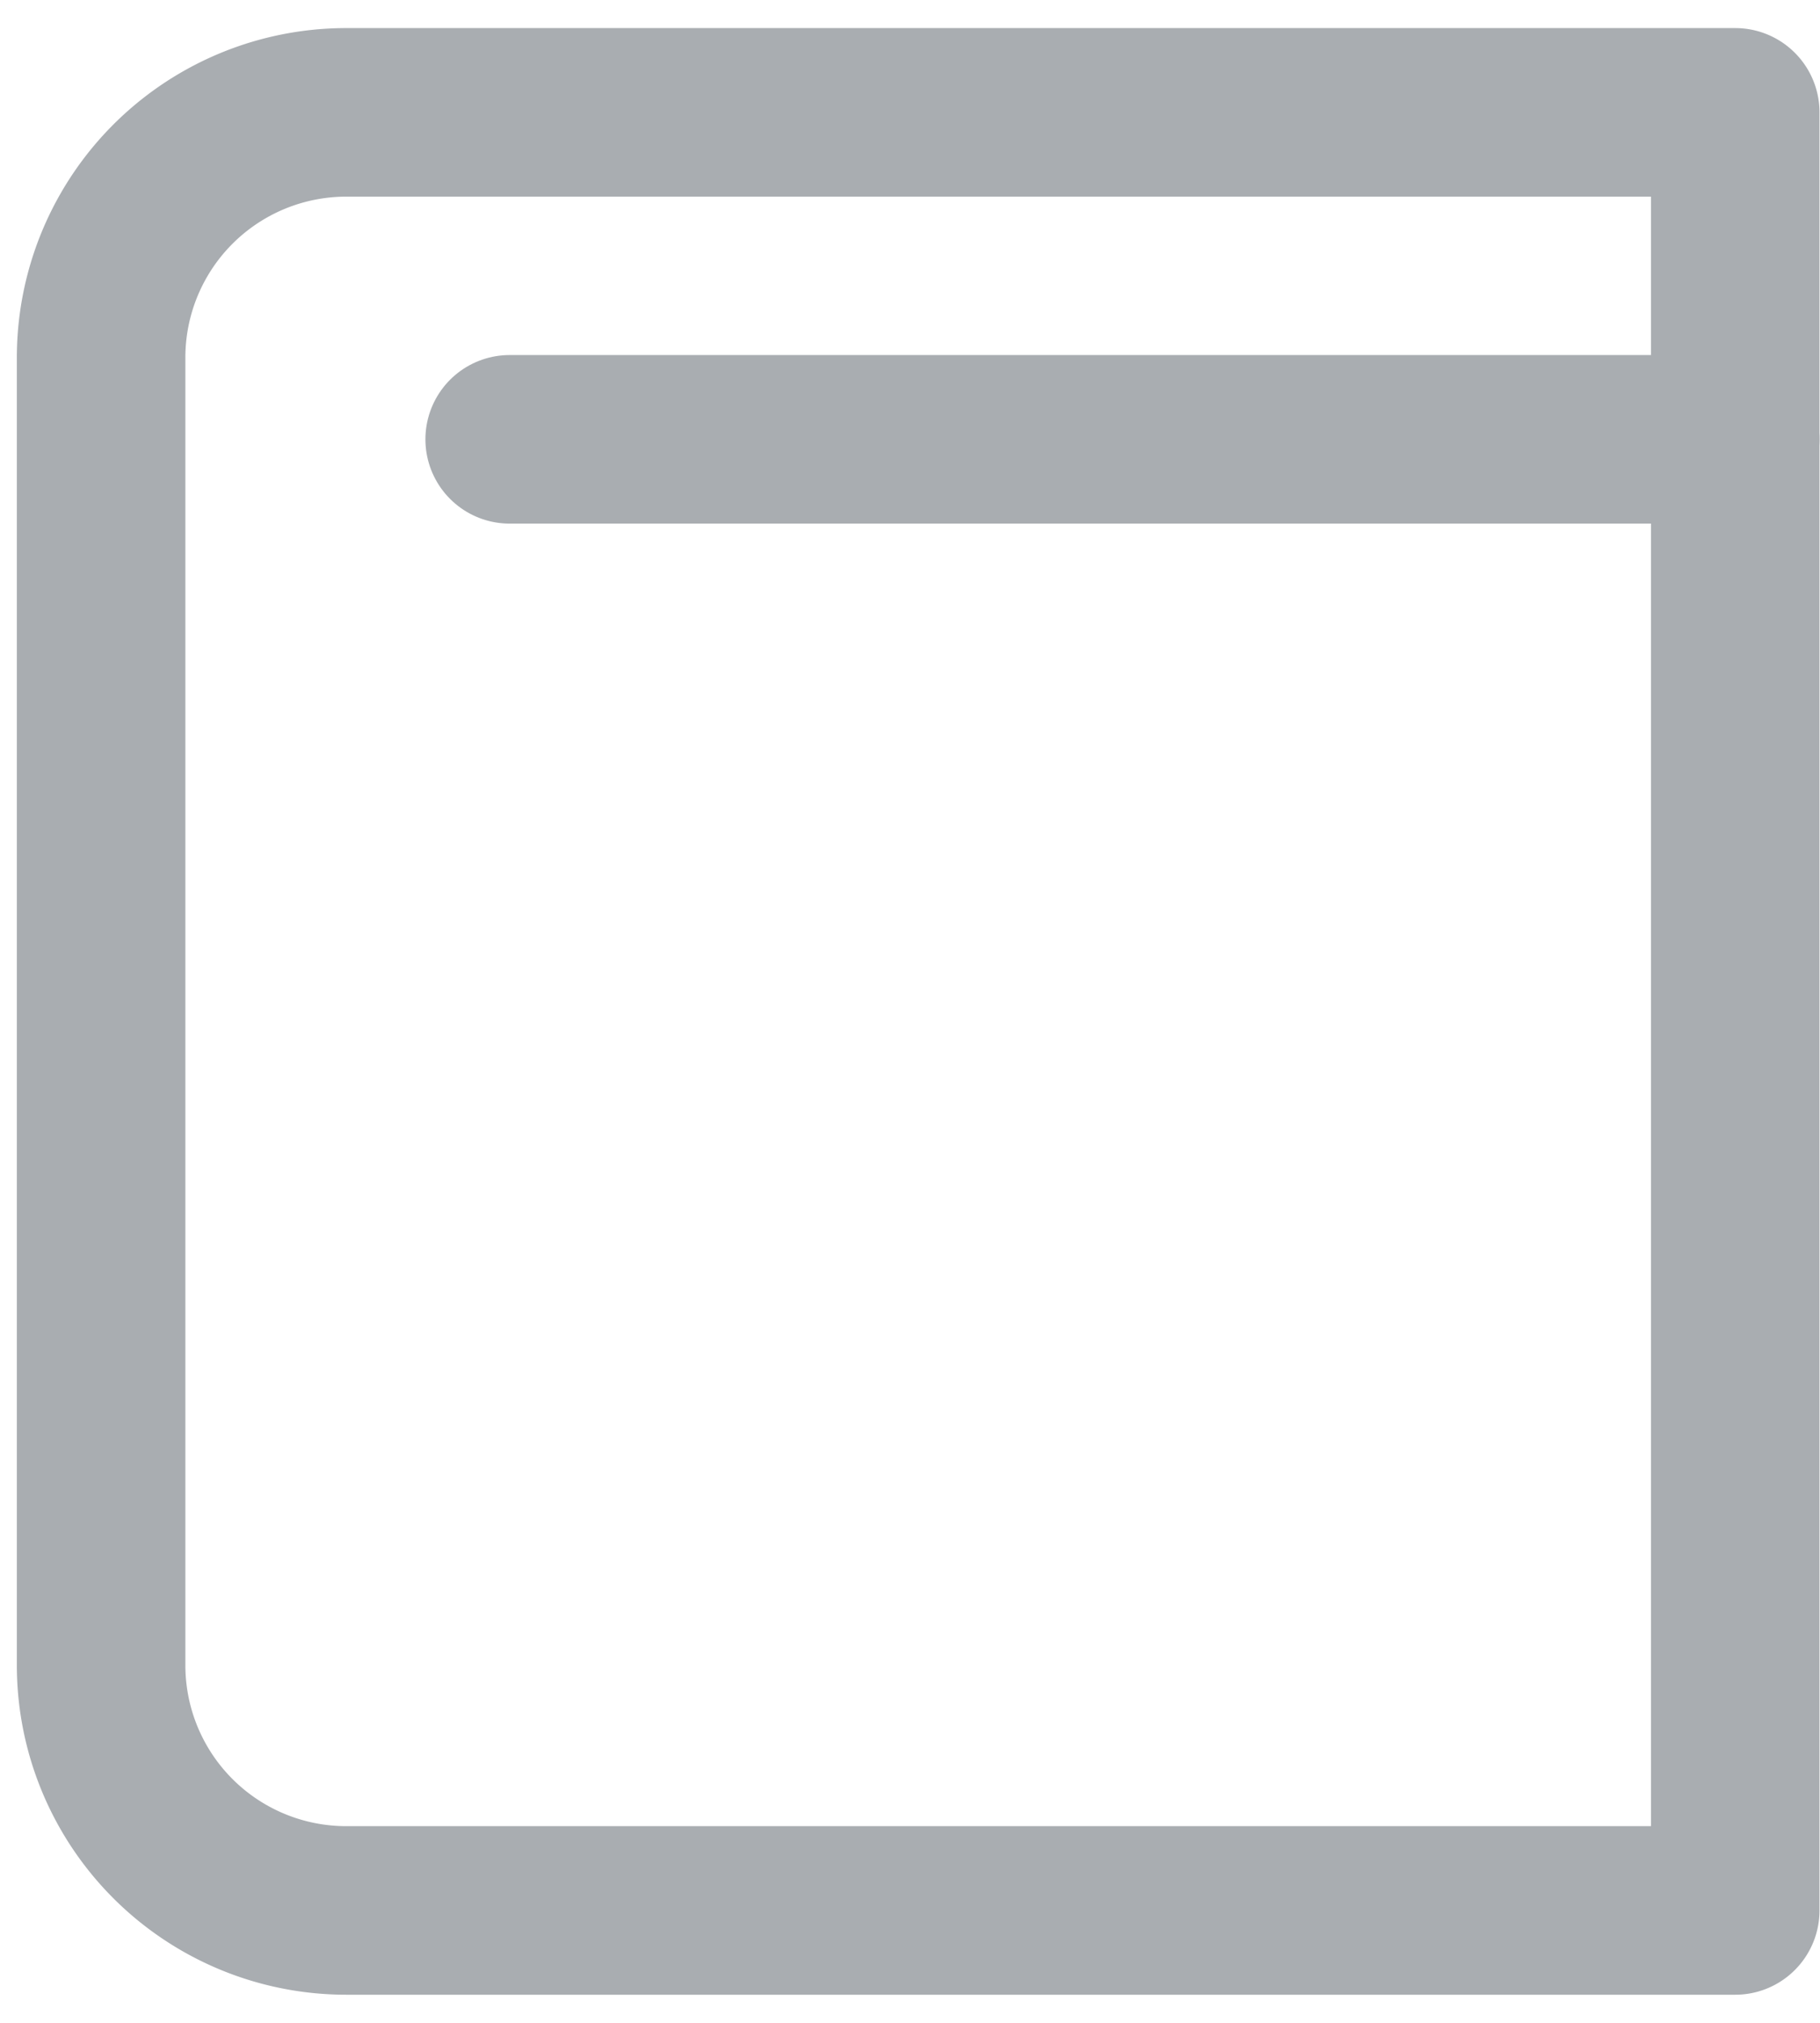 <svg width="54" height="60" fill="none" xmlns="http://www.w3.org/2000/svg"><path d="M51.486 13.031H15.122" stroke="#A9ADB1" stroke-width="5" stroke-linecap="round" stroke-linejoin="round"/><path clip-rule="evenodd" d="M51.485 56.666H10.273A7.272 7.272 0 0 1 3 49.394V10.606a7.272 7.272 0 0 1 7.273-7.273h41.212v53.333z" stroke="#A9ADB1" stroke-width="5" stroke-linecap="round" stroke-linejoin="round"/></svg>